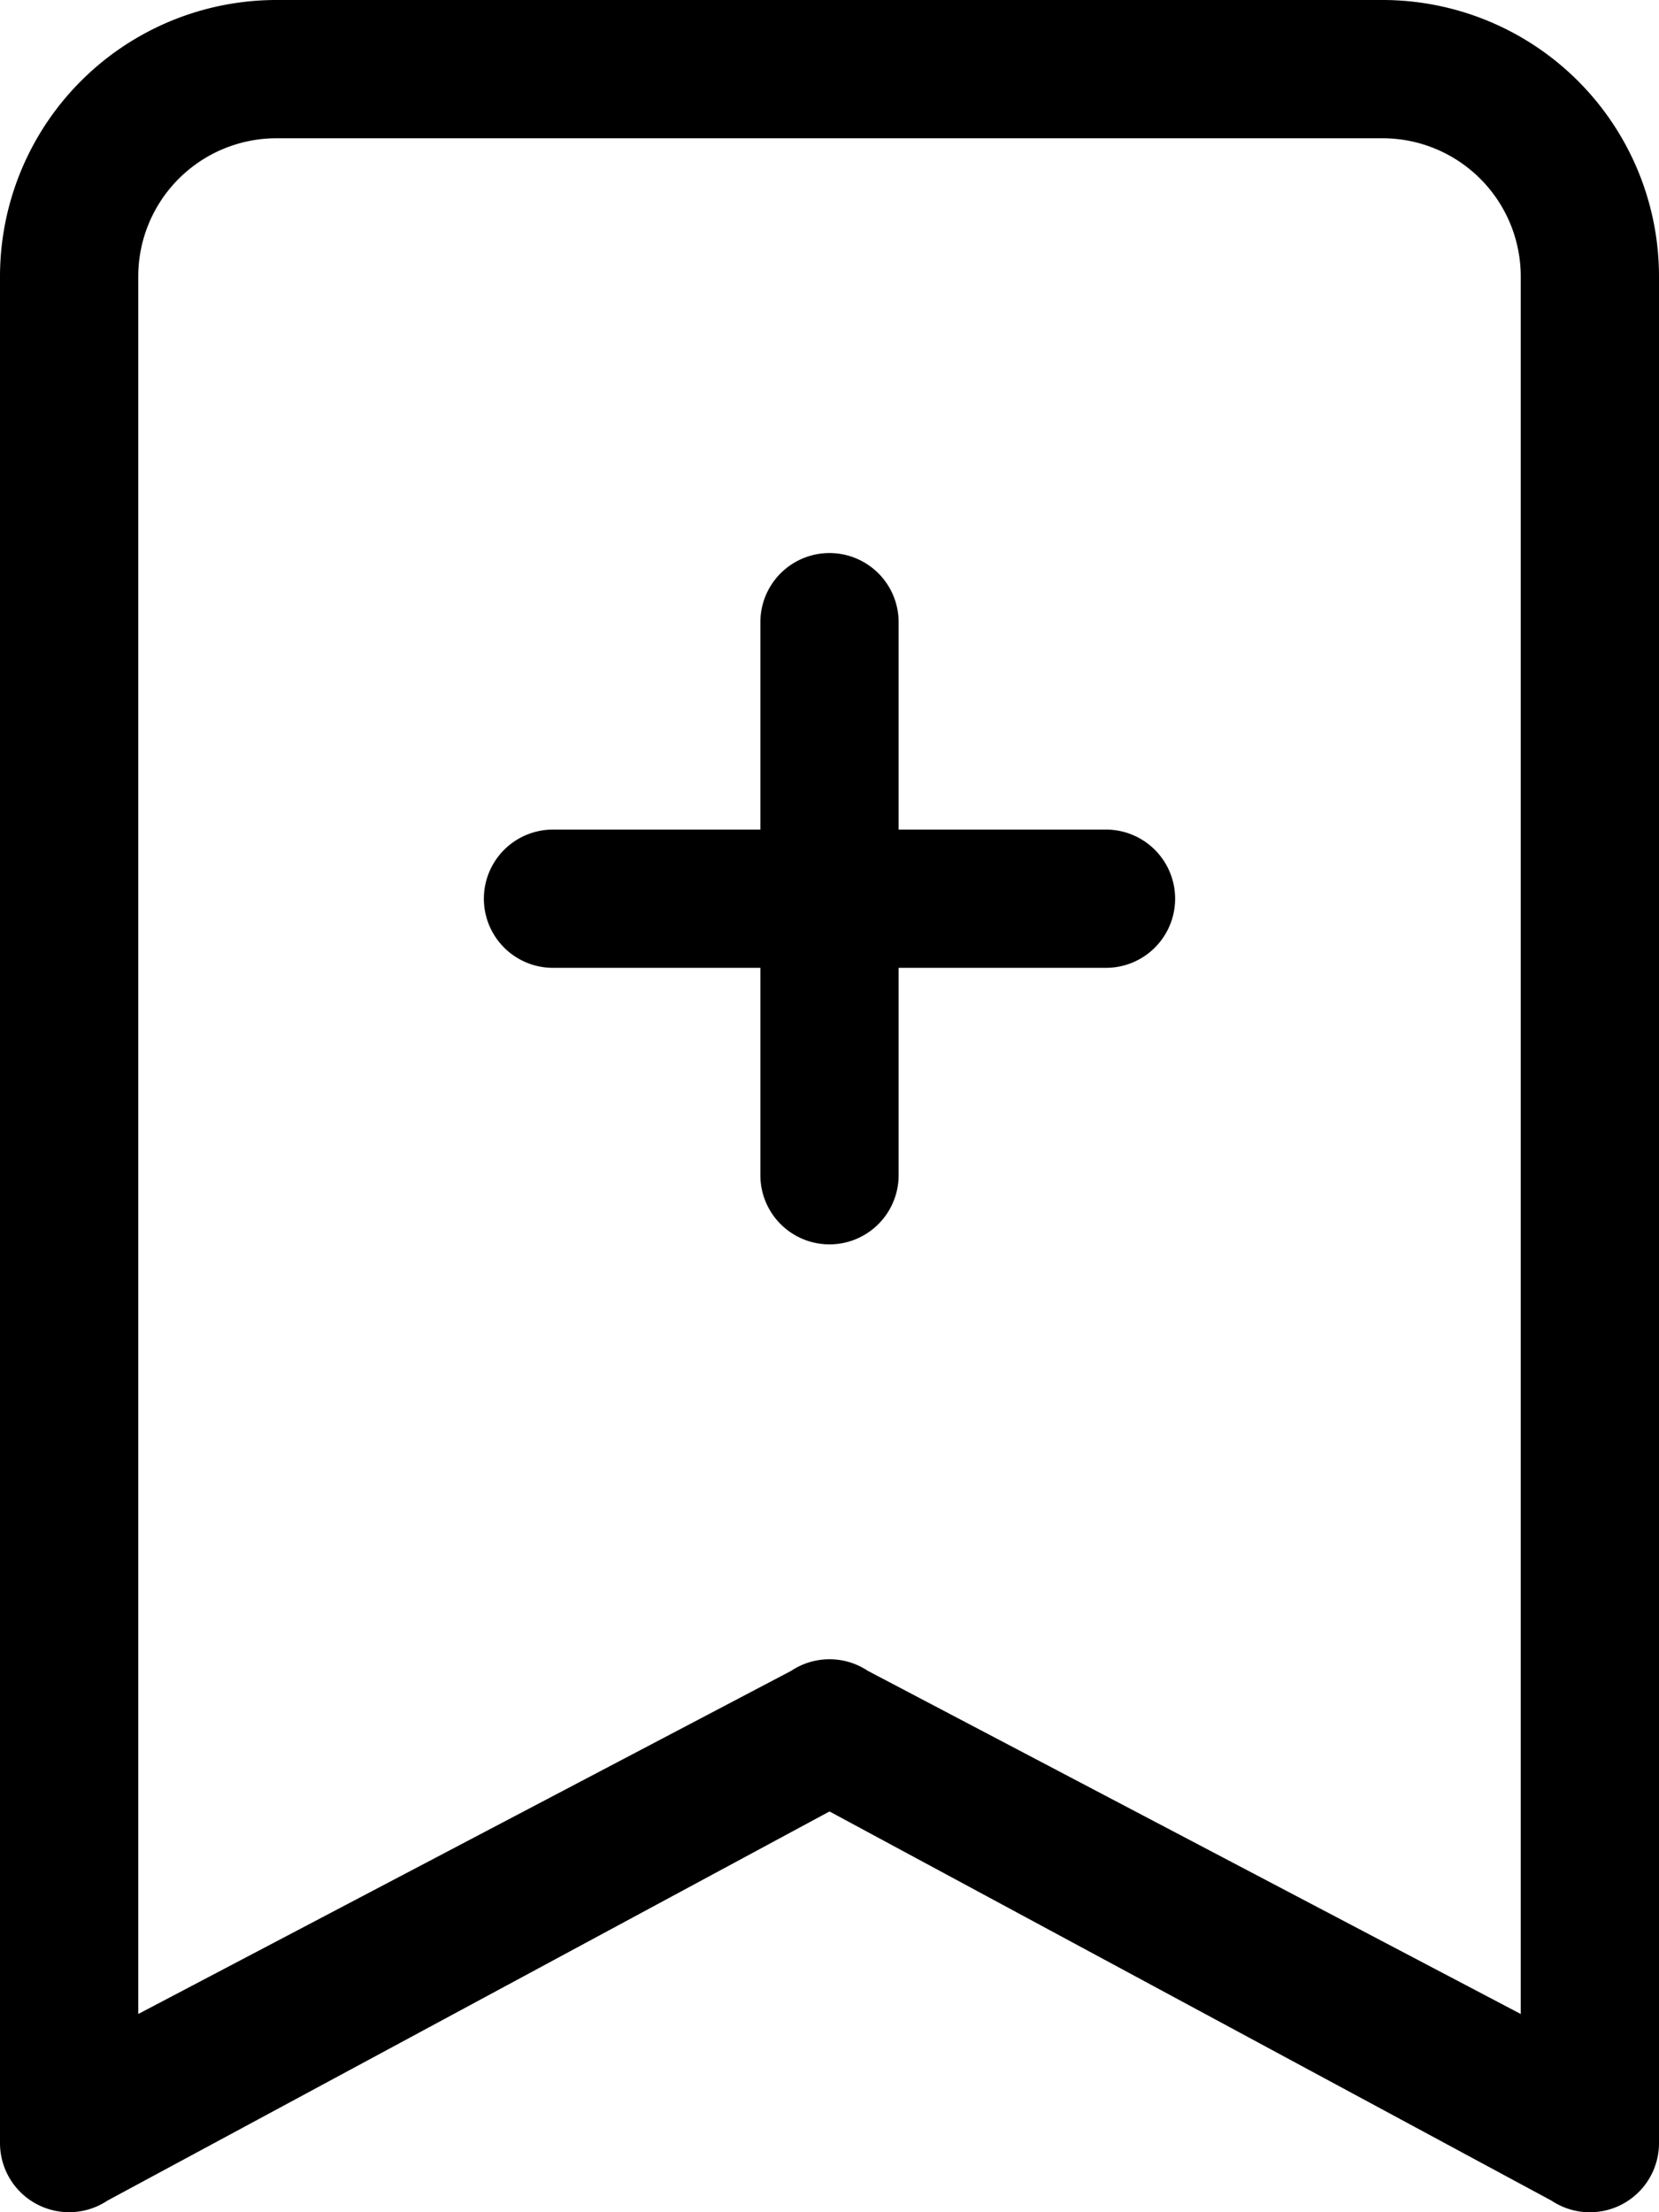 <svg xmlns="http://www.w3.org/2000/svg" width="24.6" height="32.8" viewBox="0 0 24.6 32.8">
  <g id="bookmark-plus" transform="translate(-2)">
    <path id="Path_1" data-name="Path 1" d="M2,4.1A4.1,4.1,0,0,1,6.1,0H22.5a4.1,4.1,0,0,1,4.1,4.1V31.776a1.025,1.025,0,0,1-1.593.853L14.3,26.858,3.593,32.628A1.025,1.025,0,0,1,2,31.776ZM6.1,2.05A2.05,2.05,0,0,0,4.05,4.1V29.861l9.682-5.088a1.025,1.025,0,0,1,1.136,0l9.682,5.088V4.1A2.05,2.05,0,0,0,22.5,2.05Z" transform="translate(0)"/>
    <path id="Path_2" data-name="Path 2" d="M10.625,4A1.025,1.025,0,0,1,11.65,5.025V8.1h3.075a1.025,1.025,0,1,1,0,2.05H11.65v3.075a1.025,1.025,0,0,1-2.05,0V10.15H6.525a1.025,1.025,0,0,1,0-2.05H9.6V5.025A1.025,1.025,0,0,1,10.625,4Z" transform="translate(3.675 4.2)"/>
  </g>
</svg>
